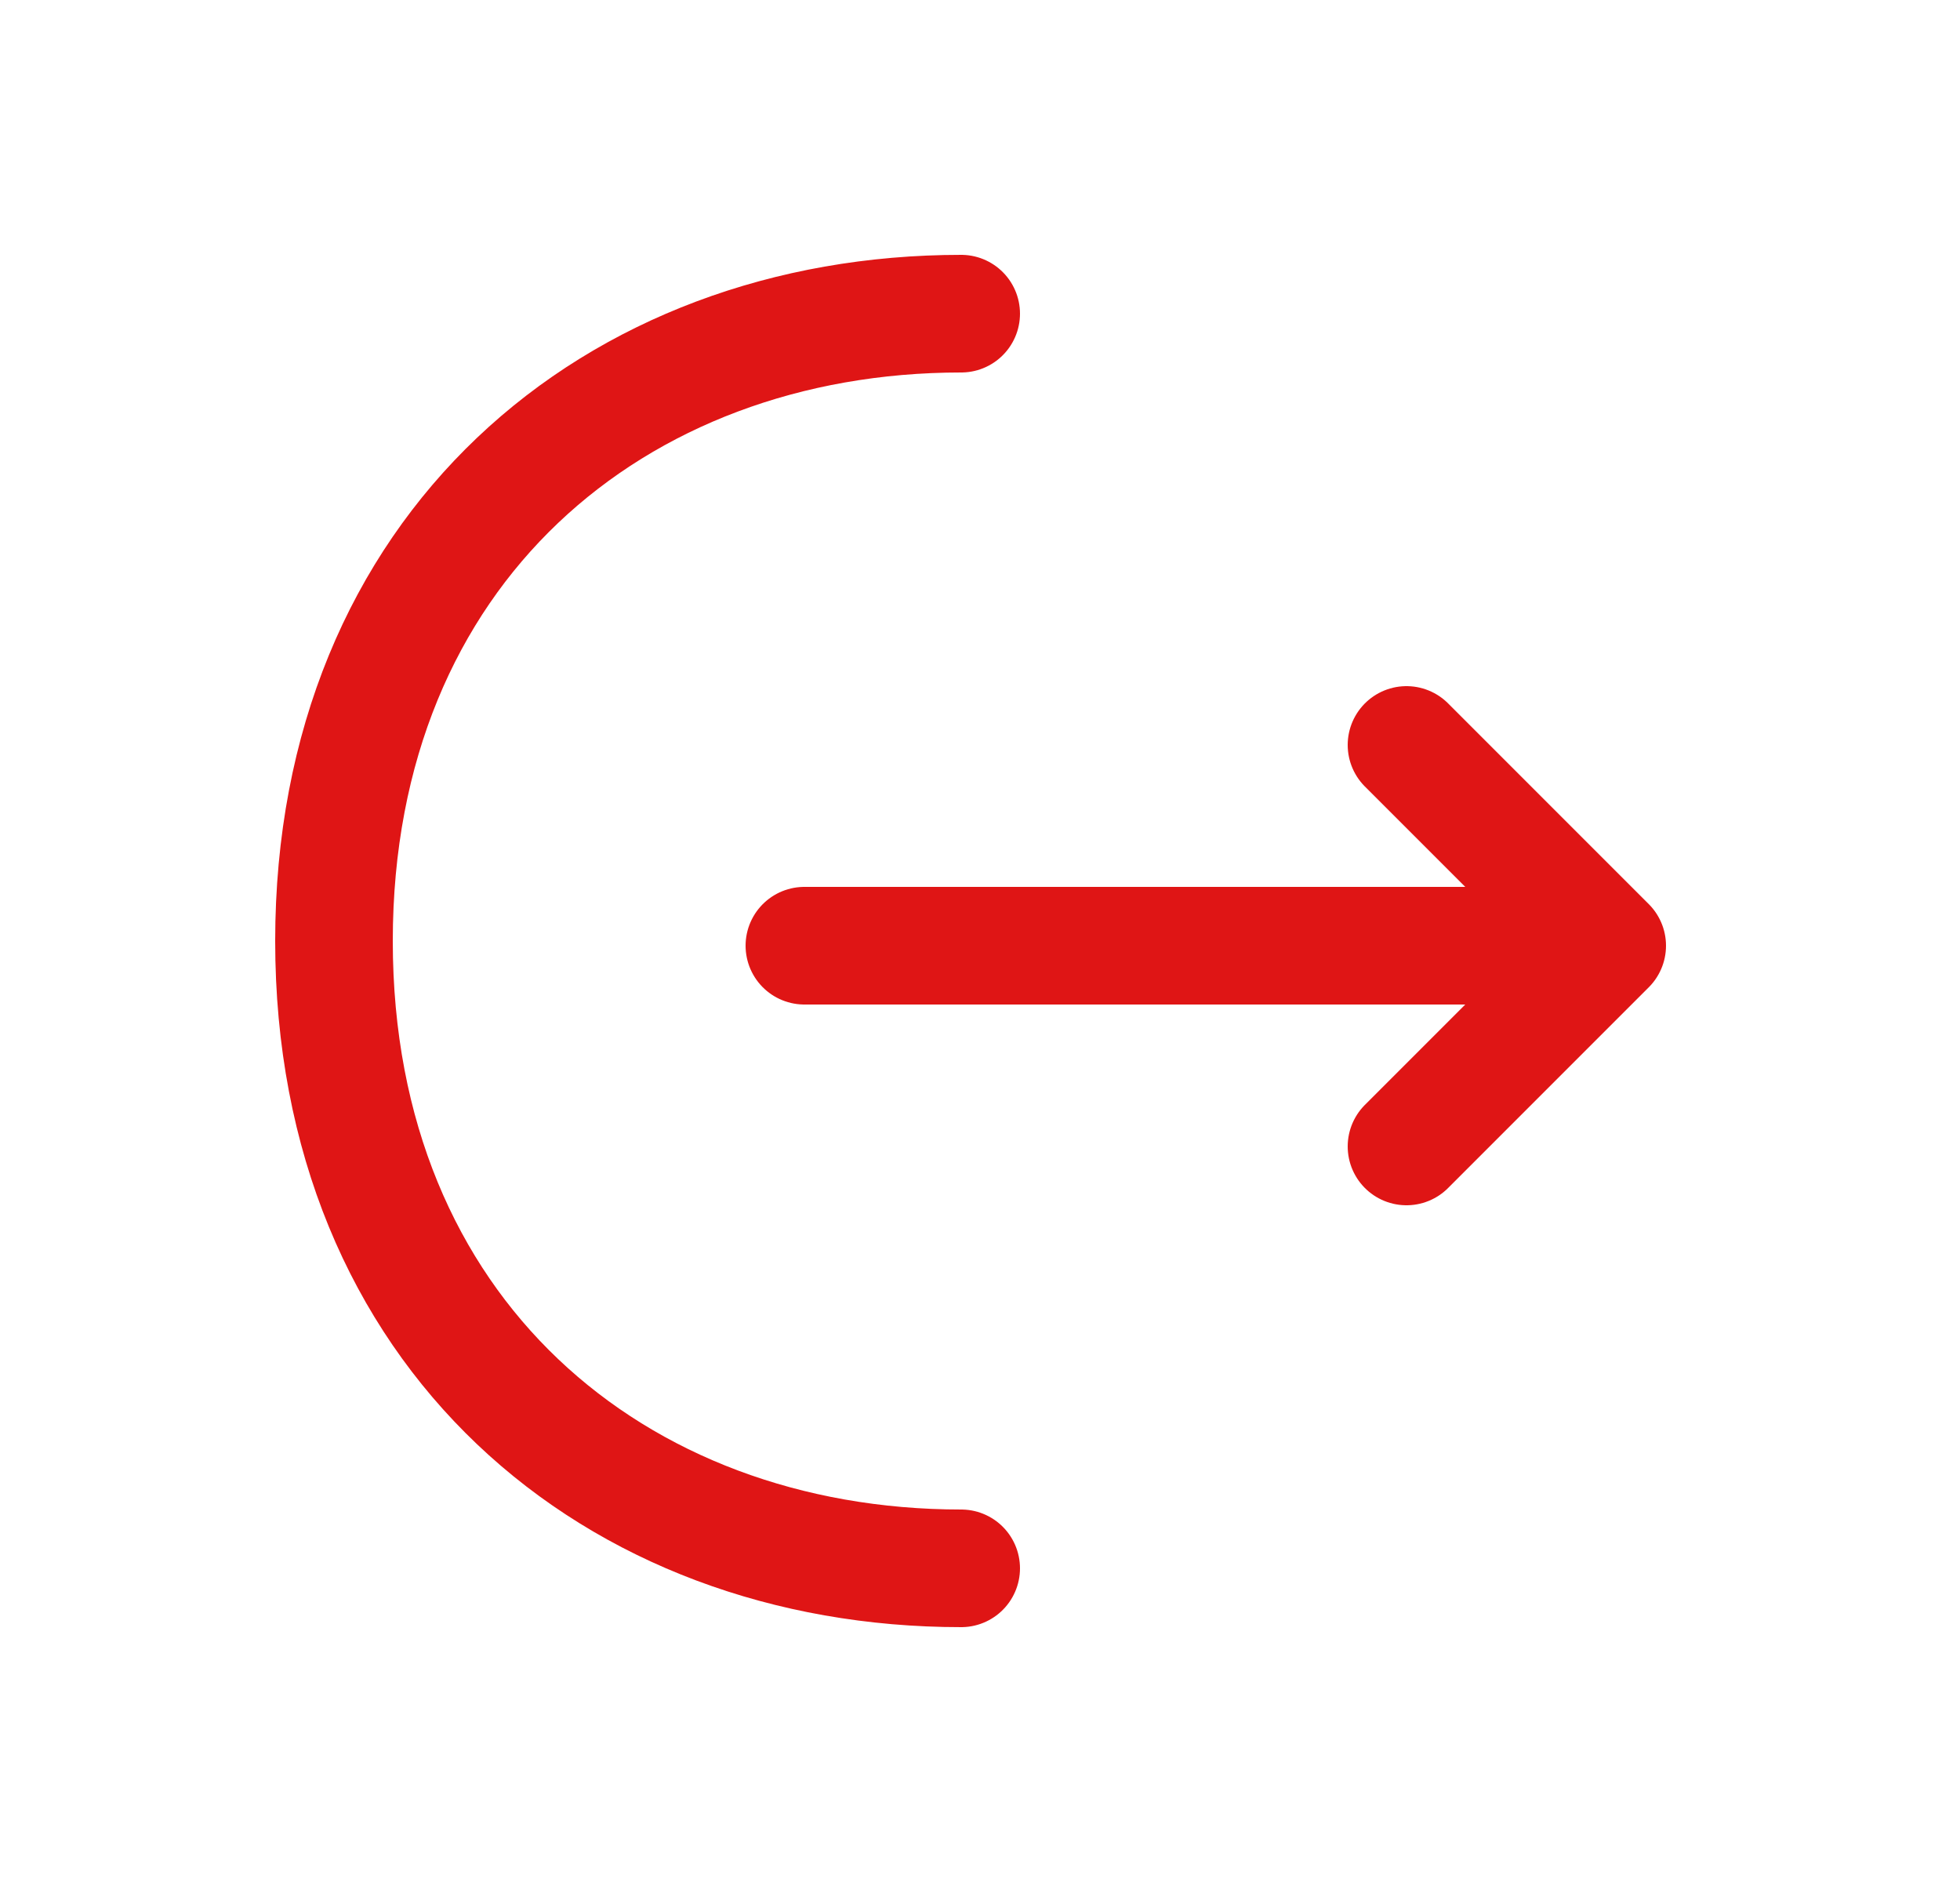 <svg width="25" height="24" viewBox="0 0 25 24" fill="none" xmlns="http://www.w3.org/2000/svg">
<path d="M17.94 14.62L20.5 12.06L17.94 9.5" stroke="#DF1515" stroke-width="1.5" stroke-miterlimit="10" stroke-linecap="round" stroke-linejoin="round"/>
<path d="M10.26 12.06H20.43" stroke="#DF1515" stroke-width="1.5" stroke-miterlimit="10" stroke-linecap="round" stroke-linejoin="round"/>
<path d="M12.26 20C7.84 20 4.26 17 4.26 12C4.26 7 7.84 4 12.26 4" stroke="#DF1515" stroke-width="1.5" stroke-miterlimit="10" stroke-linecap="round" stroke-linejoin="round"/>
</svg>

